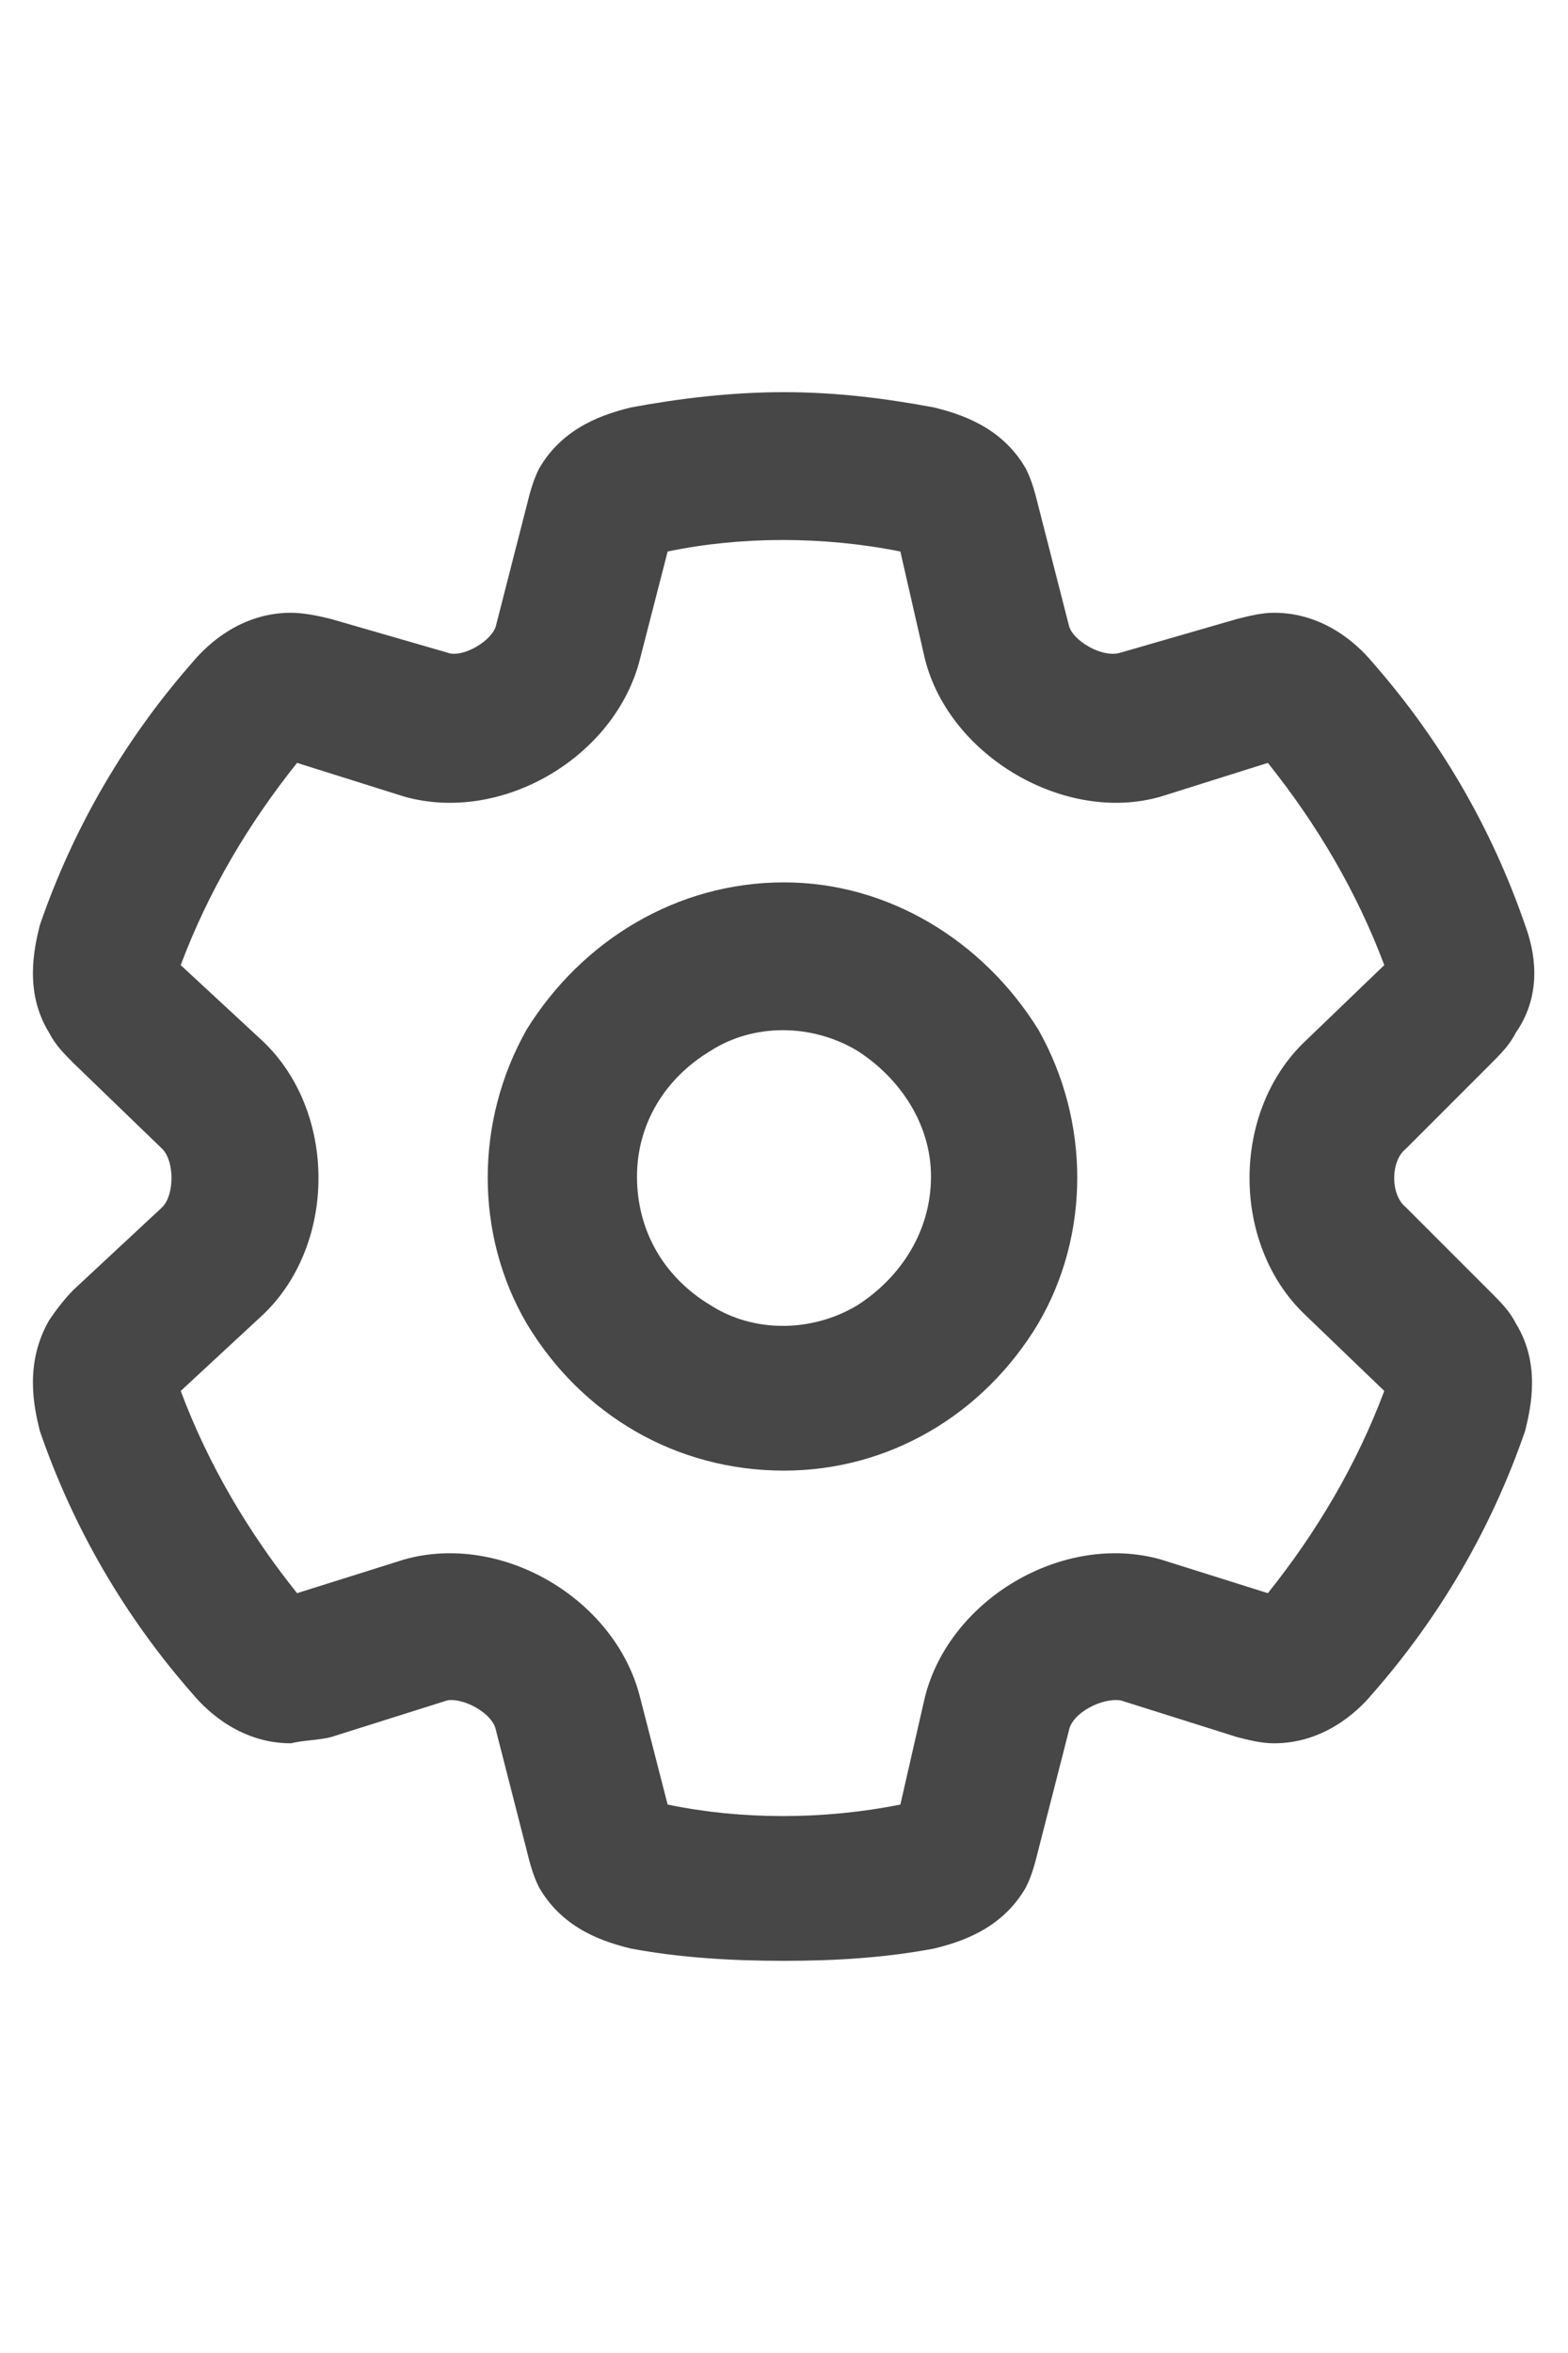 <svg width="24" height="36" viewBox="0 0 24 36" fill="none" xmlns="http://www.w3.org/2000/svg">
<g id="label-paired / xl / gear-xl / bold" clip-path="url(#clip0_2556_19983)">
<path id="icon" d="M12 6C12.797 6 13.547 6.094 14.297 6.234C14.672 6.328 15.328 6.516 15.703 7.172C15.797 7.359 15.844 7.547 15.891 7.734L16.359 9.562C16.406 9.797 16.875 10.078 17.156 9.984L18.938 9.469C19.125 9.422 19.312 9.375 19.5 9.375C20.25 9.375 20.766 9.844 21 10.125C22.031 11.297 22.828 12.656 23.344 14.156C23.484 14.531 23.625 15.188 23.203 15.797C23.109 15.984 22.969 16.125 22.828 16.266L21.516 17.578C21.281 17.766 21.281 18.281 21.516 18.469L22.828 19.781C22.969 19.922 23.109 20.062 23.203 20.25C23.578 20.859 23.438 21.516 23.344 21.891C22.828 23.391 22.031 24.75 21 25.922C20.766 26.203 20.25 26.672 19.5 26.672C19.312 26.672 19.125 26.625 18.938 26.578L17.156 26.016C16.875 25.969 16.406 26.203 16.359 26.484L15.891 28.312C15.844 28.5 15.797 28.688 15.703 28.875C15.328 29.531 14.672 29.719 14.297 29.812C13.547 29.953 12.797 30 12 30C11.203 30 10.406 29.953 9.656 29.812C9.281 29.719 8.625 29.531 8.25 28.875C8.156 28.688 8.109 28.5 8.062 28.312L7.594 26.484C7.547 26.203 7.078 25.969 6.844 26.016L5.062 26.578C4.875 26.625 4.641 26.625 4.453 26.672C3.703 26.672 3.188 26.203 2.953 25.922C1.922 24.75 1.125 23.391 0.609 21.891C0.516 21.516 0.375 20.859 0.75 20.203C0.844 20.062 0.984 19.875 1.125 19.734L2.484 18.469C2.672 18.281 2.672 17.766 2.484 17.578L1.125 16.266C0.984 16.125 0.844 15.984 0.75 15.797C0.375 15.188 0.516 14.531 0.609 14.156C1.125 12.656 1.922 11.297 2.953 10.125C3.188 9.844 3.703 9.375 4.453 9.375C4.641 9.375 4.875 9.422 5.062 9.469L6.844 9.984C7.078 10.078 7.547 9.797 7.594 9.562L8.062 7.734C8.109 7.547 8.156 7.359 8.25 7.172C8.625 6.516 9.281 6.328 9.656 6.234C10.406 6.094 11.203 6 12 6ZM10.219 8.438L9.797 10.078C9.422 11.578 7.688 12.609 6.188 12.188L4.547 11.672C3.797 12.609 3.188 13.641 2.766 14.766L4.031 15.938C5.156 17.016 5.156 19.031 4.031 20.109L2.766 21.281C3.188 22.406 3.797 23.438 4.547 24.375L6.188 23.859C7.688 23.438 9.422 24.469 9.797 25.969L10.219 27.609C11.344 27.844 12.609 27.844 13.781 27.609L14.156 25.969C14.531 24.469 16.266 23.438 17.766 23.859L19.406 24.375C20.156 23.438 20.766 22.406 21.188 21.281L19.969 20.109C18.844 19.031 18.844 17.016 19.969 15.938L21.188 14.766C20.766 13.641 20.156 12.609 19.406 11.672L17.766 12.188C16.312 12.609 14.531 11.578 14.156 10.078L13.781 8.438C12.609 8.203 11.344 8.203 10.219 8.438ZM9.75 18C9.75 18.844 10.172 19.547 10.875 19.969C11.531 20.391 12.422 20.391 13.125 19.969C13.781 19.547 14.25 18.844 14.25 18C14.25 17.203 13.781 16.5 13.125 16.078C12.422 15.656 11.531 15.656 10.875 16.078C10.172 16.5 9.75 17.203 9.75 18ZM12 22.5C10.359 22.5 8.906 21.656 8.062 20.25C7.266 18.891 7.266 17.156 8.062 15.75C8.906 14.391 10.359 13.5 12 13.5C13.594 13.5 15.047 14.391 15.891 15.75C16.688 17.156 16.688 18.891 15.891 20.25C15.047 21.656 13.594 22.5 12 22.5Z" fill="black" fill-opacity="0.72"/>
</g>
<defs>
<clipPath id="clip0_2556_19983">
<rect width="24" height="36" fill="white"/>
</clipPath>
</defs>
</svg>
